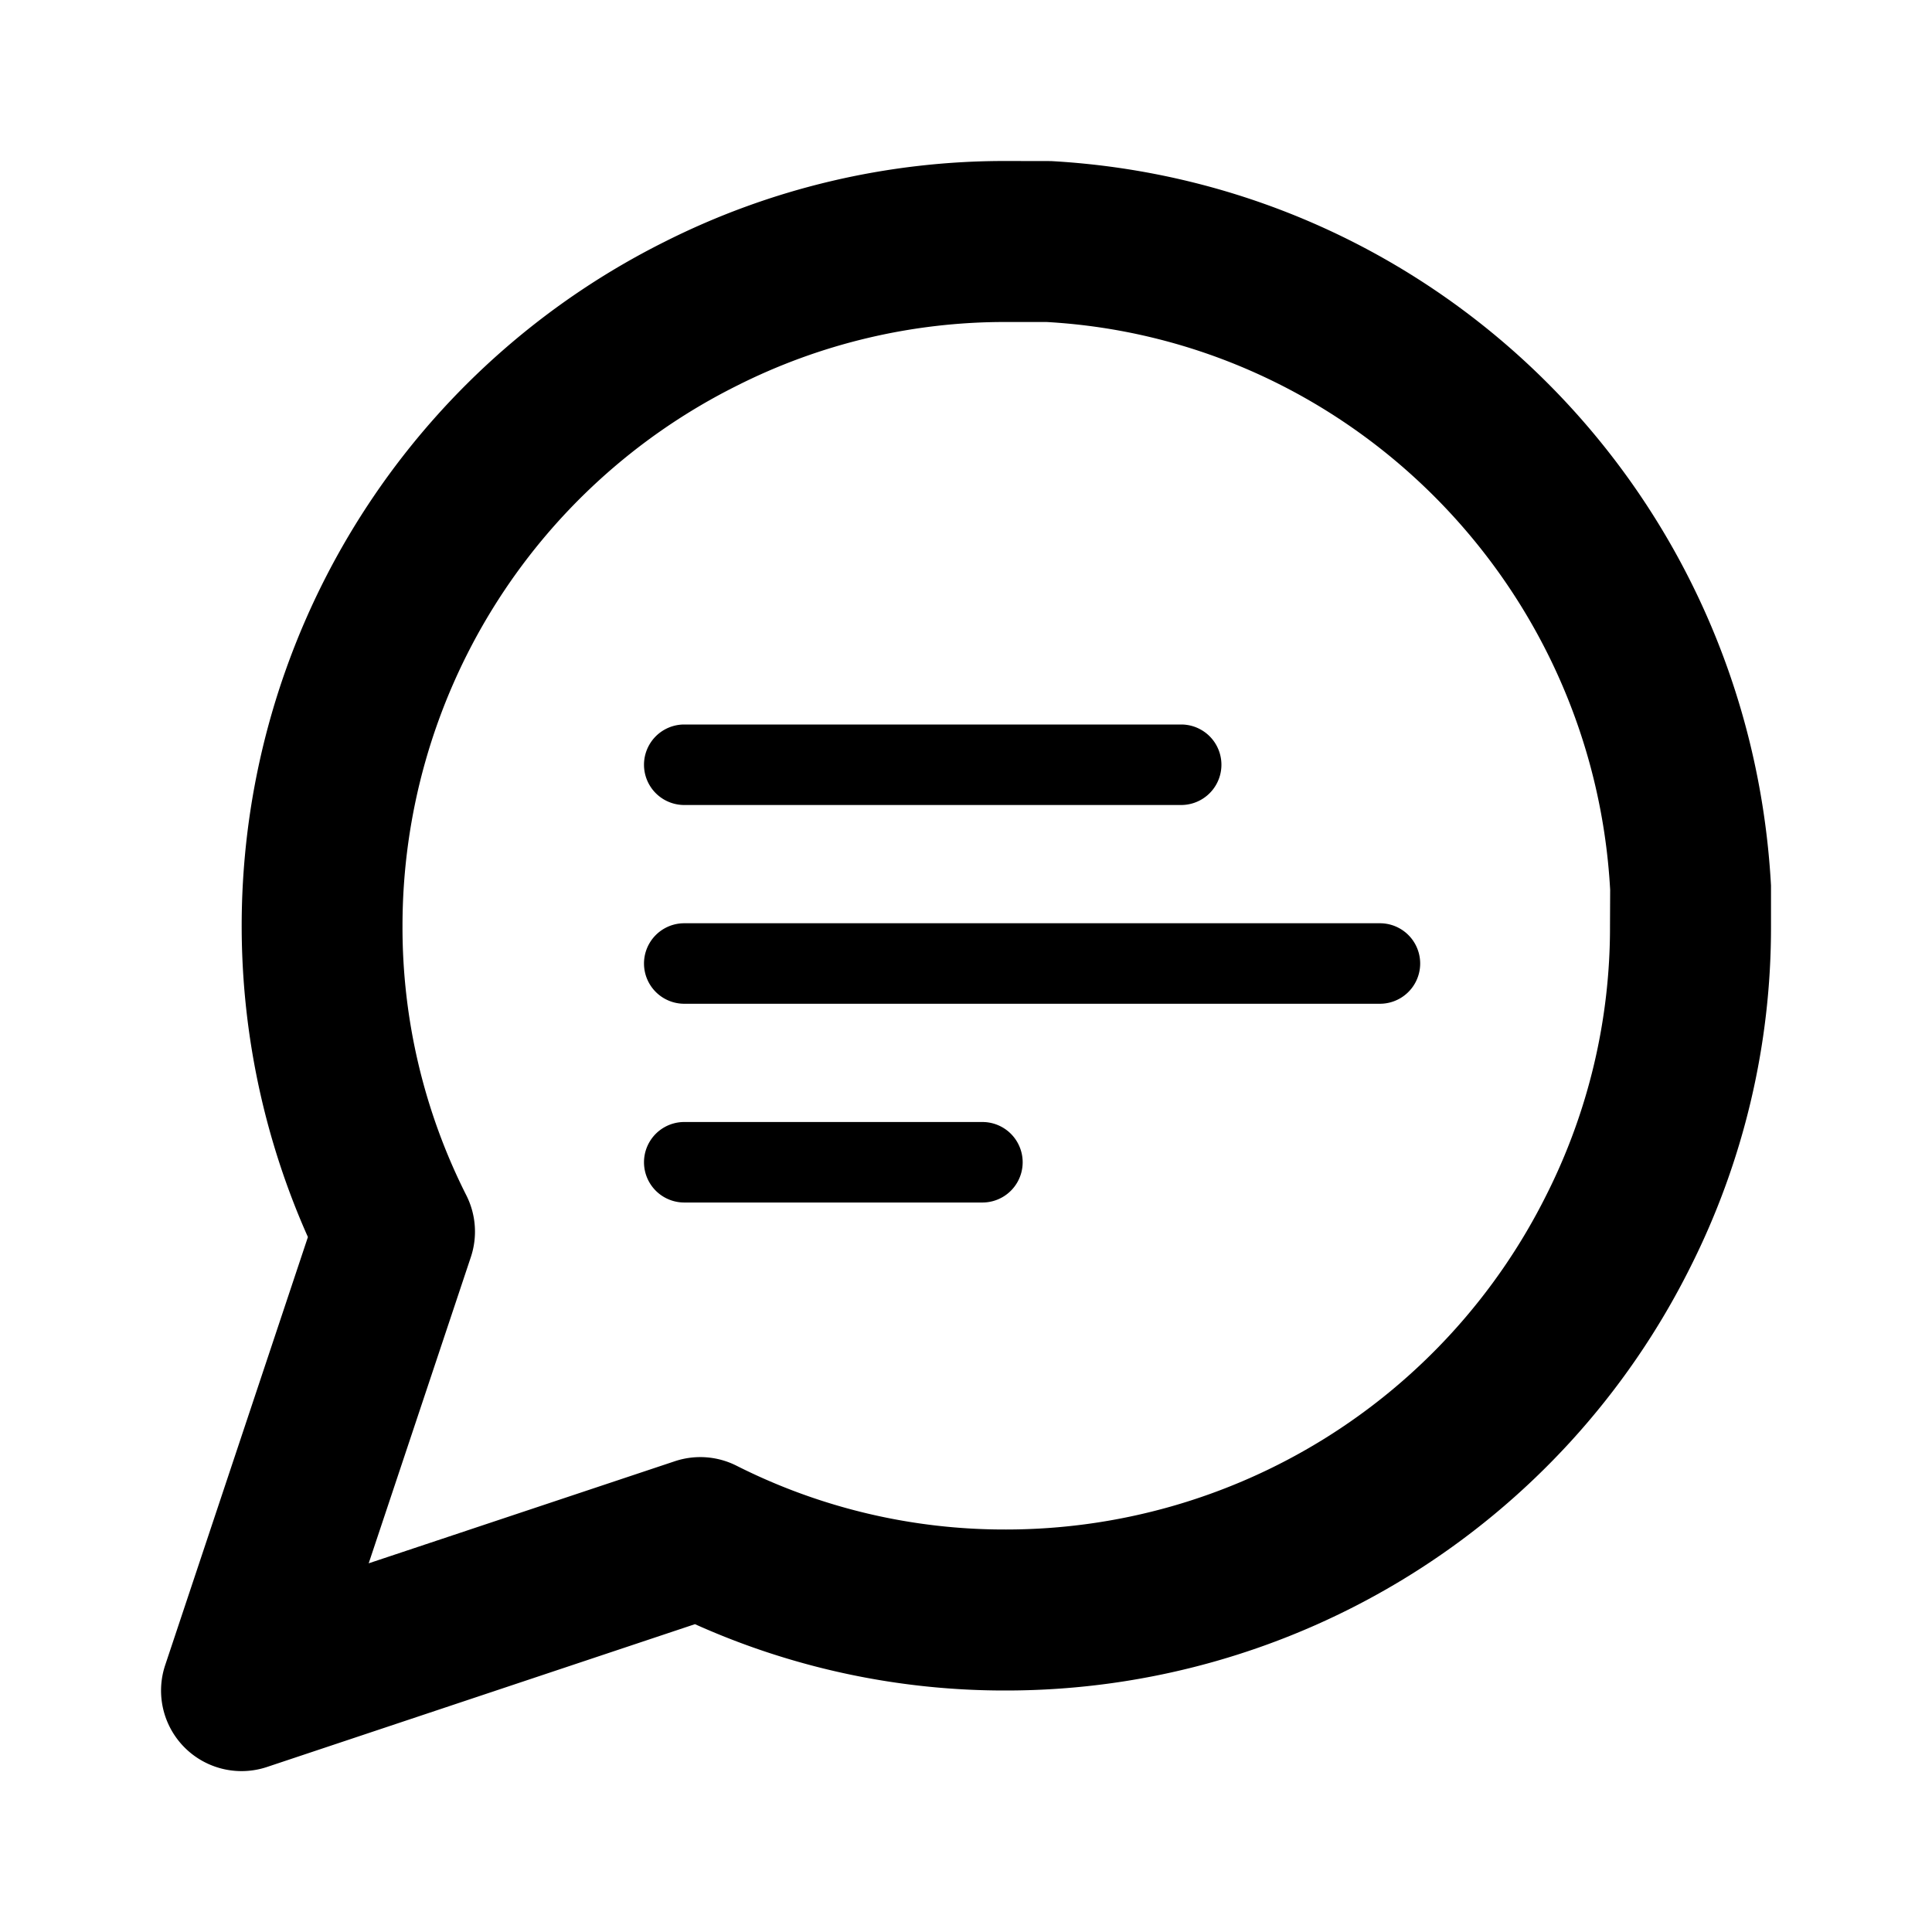 <svg viewBox="0 0 24 24" xmlns="http://www.w3.org/2000/svg"><path d="M20.995 15.747A9.5 9.5 0 0 1 12.503 21a9.38 9.38 0 0 1-3.87-.824L3.317 21.95a1 1 0 0 1-1.265-1.265l1.773-5.318a9.498 9.498 0 0 1 4.424-12.36A9.379 9.379 0 0 1 12.5 2l.555.001C17.88 2.268 21.732 6.121 22 11v.499a9.377 9.377 0 0 1-1.005 4.248zM4.58 19.42l3.803-1.268a1 1 0 0 1 .767.056A7.382 7.382 0 0 0 12.5 19a7.502 7.502 0 0 0 6.707-4.15A7.38 7.38 0 0 0 20 11.502l.002-.448C19.792 7.248 16.752 4.21 13 4h-.503a7.386 7.386 0 0 0-3.35.795A7.5 7.5 0 0 0 5 11.503a7.38 7.38 0 0 0 .793 3.346 1 1 0 0 1 .056.767L4.58 19.42zm3.92-4.482a.5.5 0 1 1 0-1h3.704a.5.5 0 1 1 0 1H8.5zM8.5 10a.5.5 0 0 1 0-1h6.173a.5.5 0 1 1 0 1H8.5zm0 2.469a.5.5 0 1 1 0-1h8.642a.5.5 0 1 1 0 1H8.5z"/></svg>